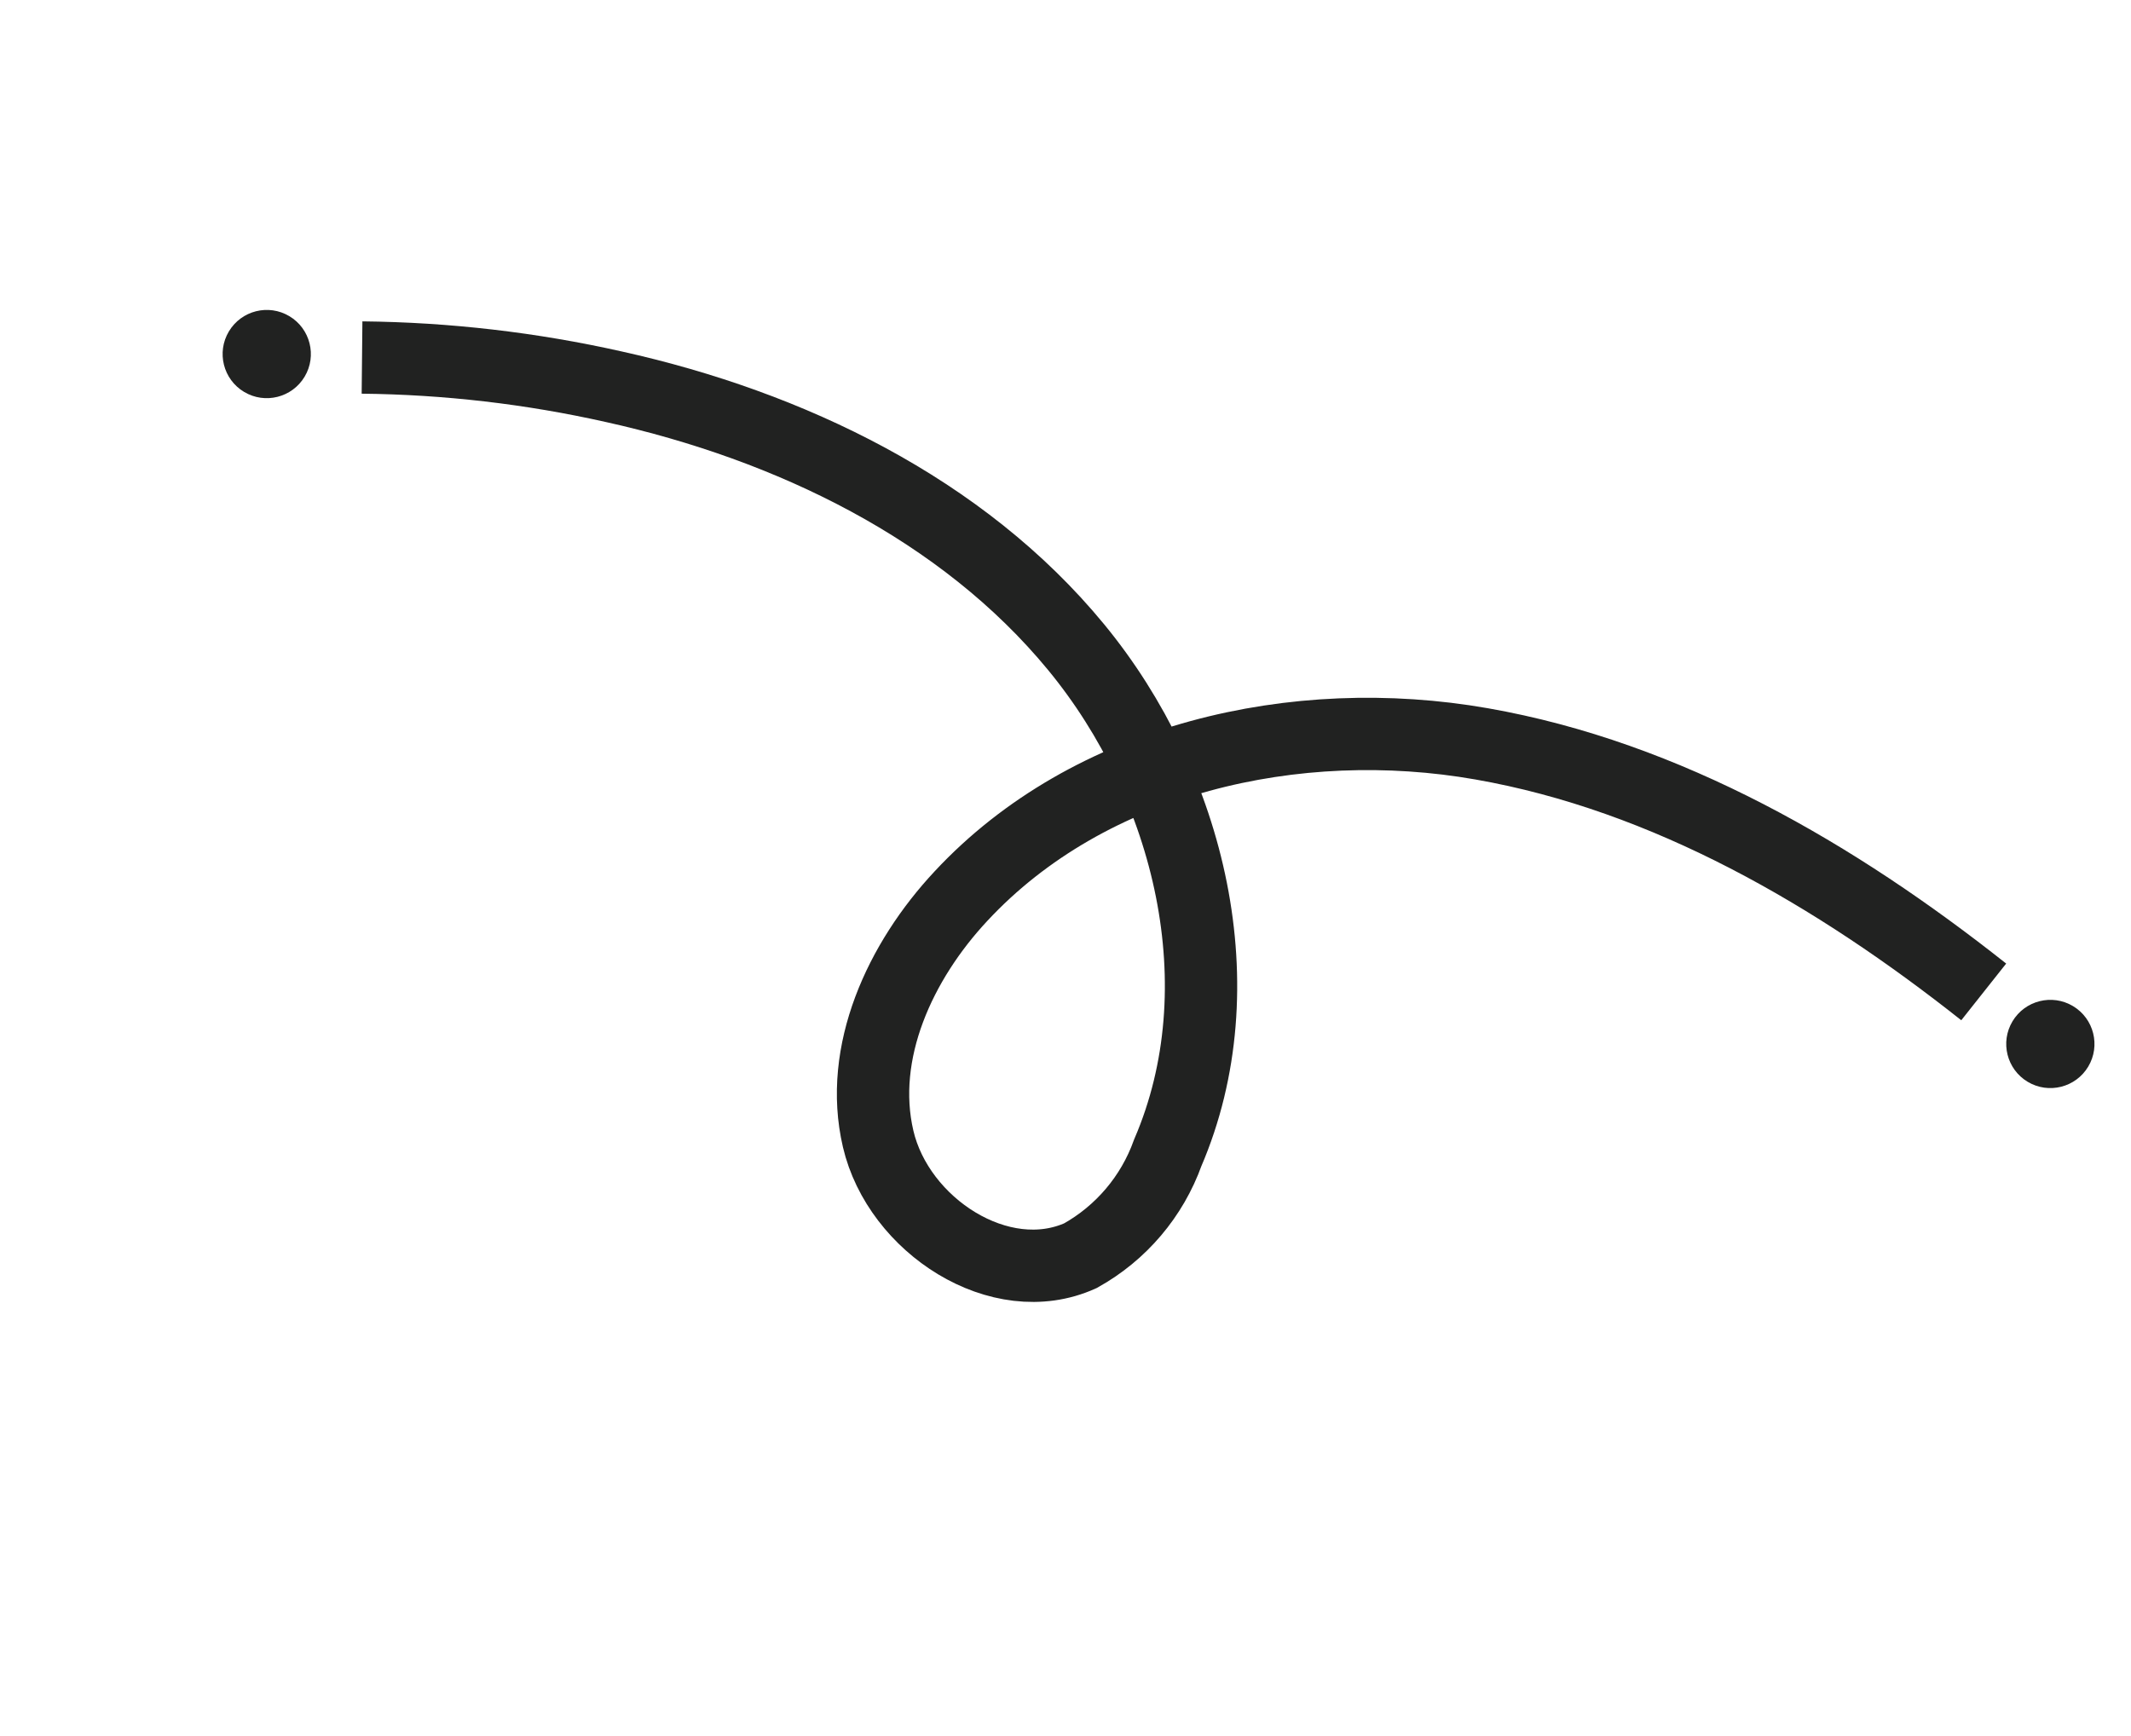 <svg width="108" height="88" viewBox="0 0 108 88" fill="none" xmlns="http://www.w3.org/2000/svg">
<g clip-path="url(#clip0_1047:13698)">
<path d="M18.348 18.123C22.641 18.167 26.919 18.663 31.108 19.604C40.026 21.585 48.767 25.788 54.541 32.808C60.316 39.828 62.791 50.044 59.182 58.435C58.387 60.651 56.816 62.503 54.76 63.65C50.692 65.488 45.529 62.122 44.505 57.729C43.48 53.337 45.621 48.722 48.706 45.421C55.219 38.424 65.689 36.058 75.083 37.705C84.478 39.351 93.044 44.347 100.536 50.28" stroke="#212221" stroke-width="3.666" stroke-miterlimit="10"/>
<path d="M105.061 51C104.001 50.366 102.628 50.712 101.994 51.771C101.36 52.831 101.705 54.204 102.765 54.838C103.825 55.472 105.198 55.127 105.832 54.067C106.466 53.007 106.12 51.634 105.061 51Z" fill="#212221"/>
<path d="M14.667 16.028C13.607 15.394 12.234 15.739 11.6 16.799C10.966 17.859 11.311 19.232 12.371 19.866C13.431 20.5 14.804 20.155 15.438 19.095C16.072 18.035 15.726 16.662 14.667 16.028Z" fill="#212221"/>
</g>
<defs>
<clipPath id="clip0_1047:13698">
<rect width="100" height="42.174" fill="white" transform="translate(85.821 87.524) rotate(-149.116)"/>
</clipPath>
</defs>
</svg>
